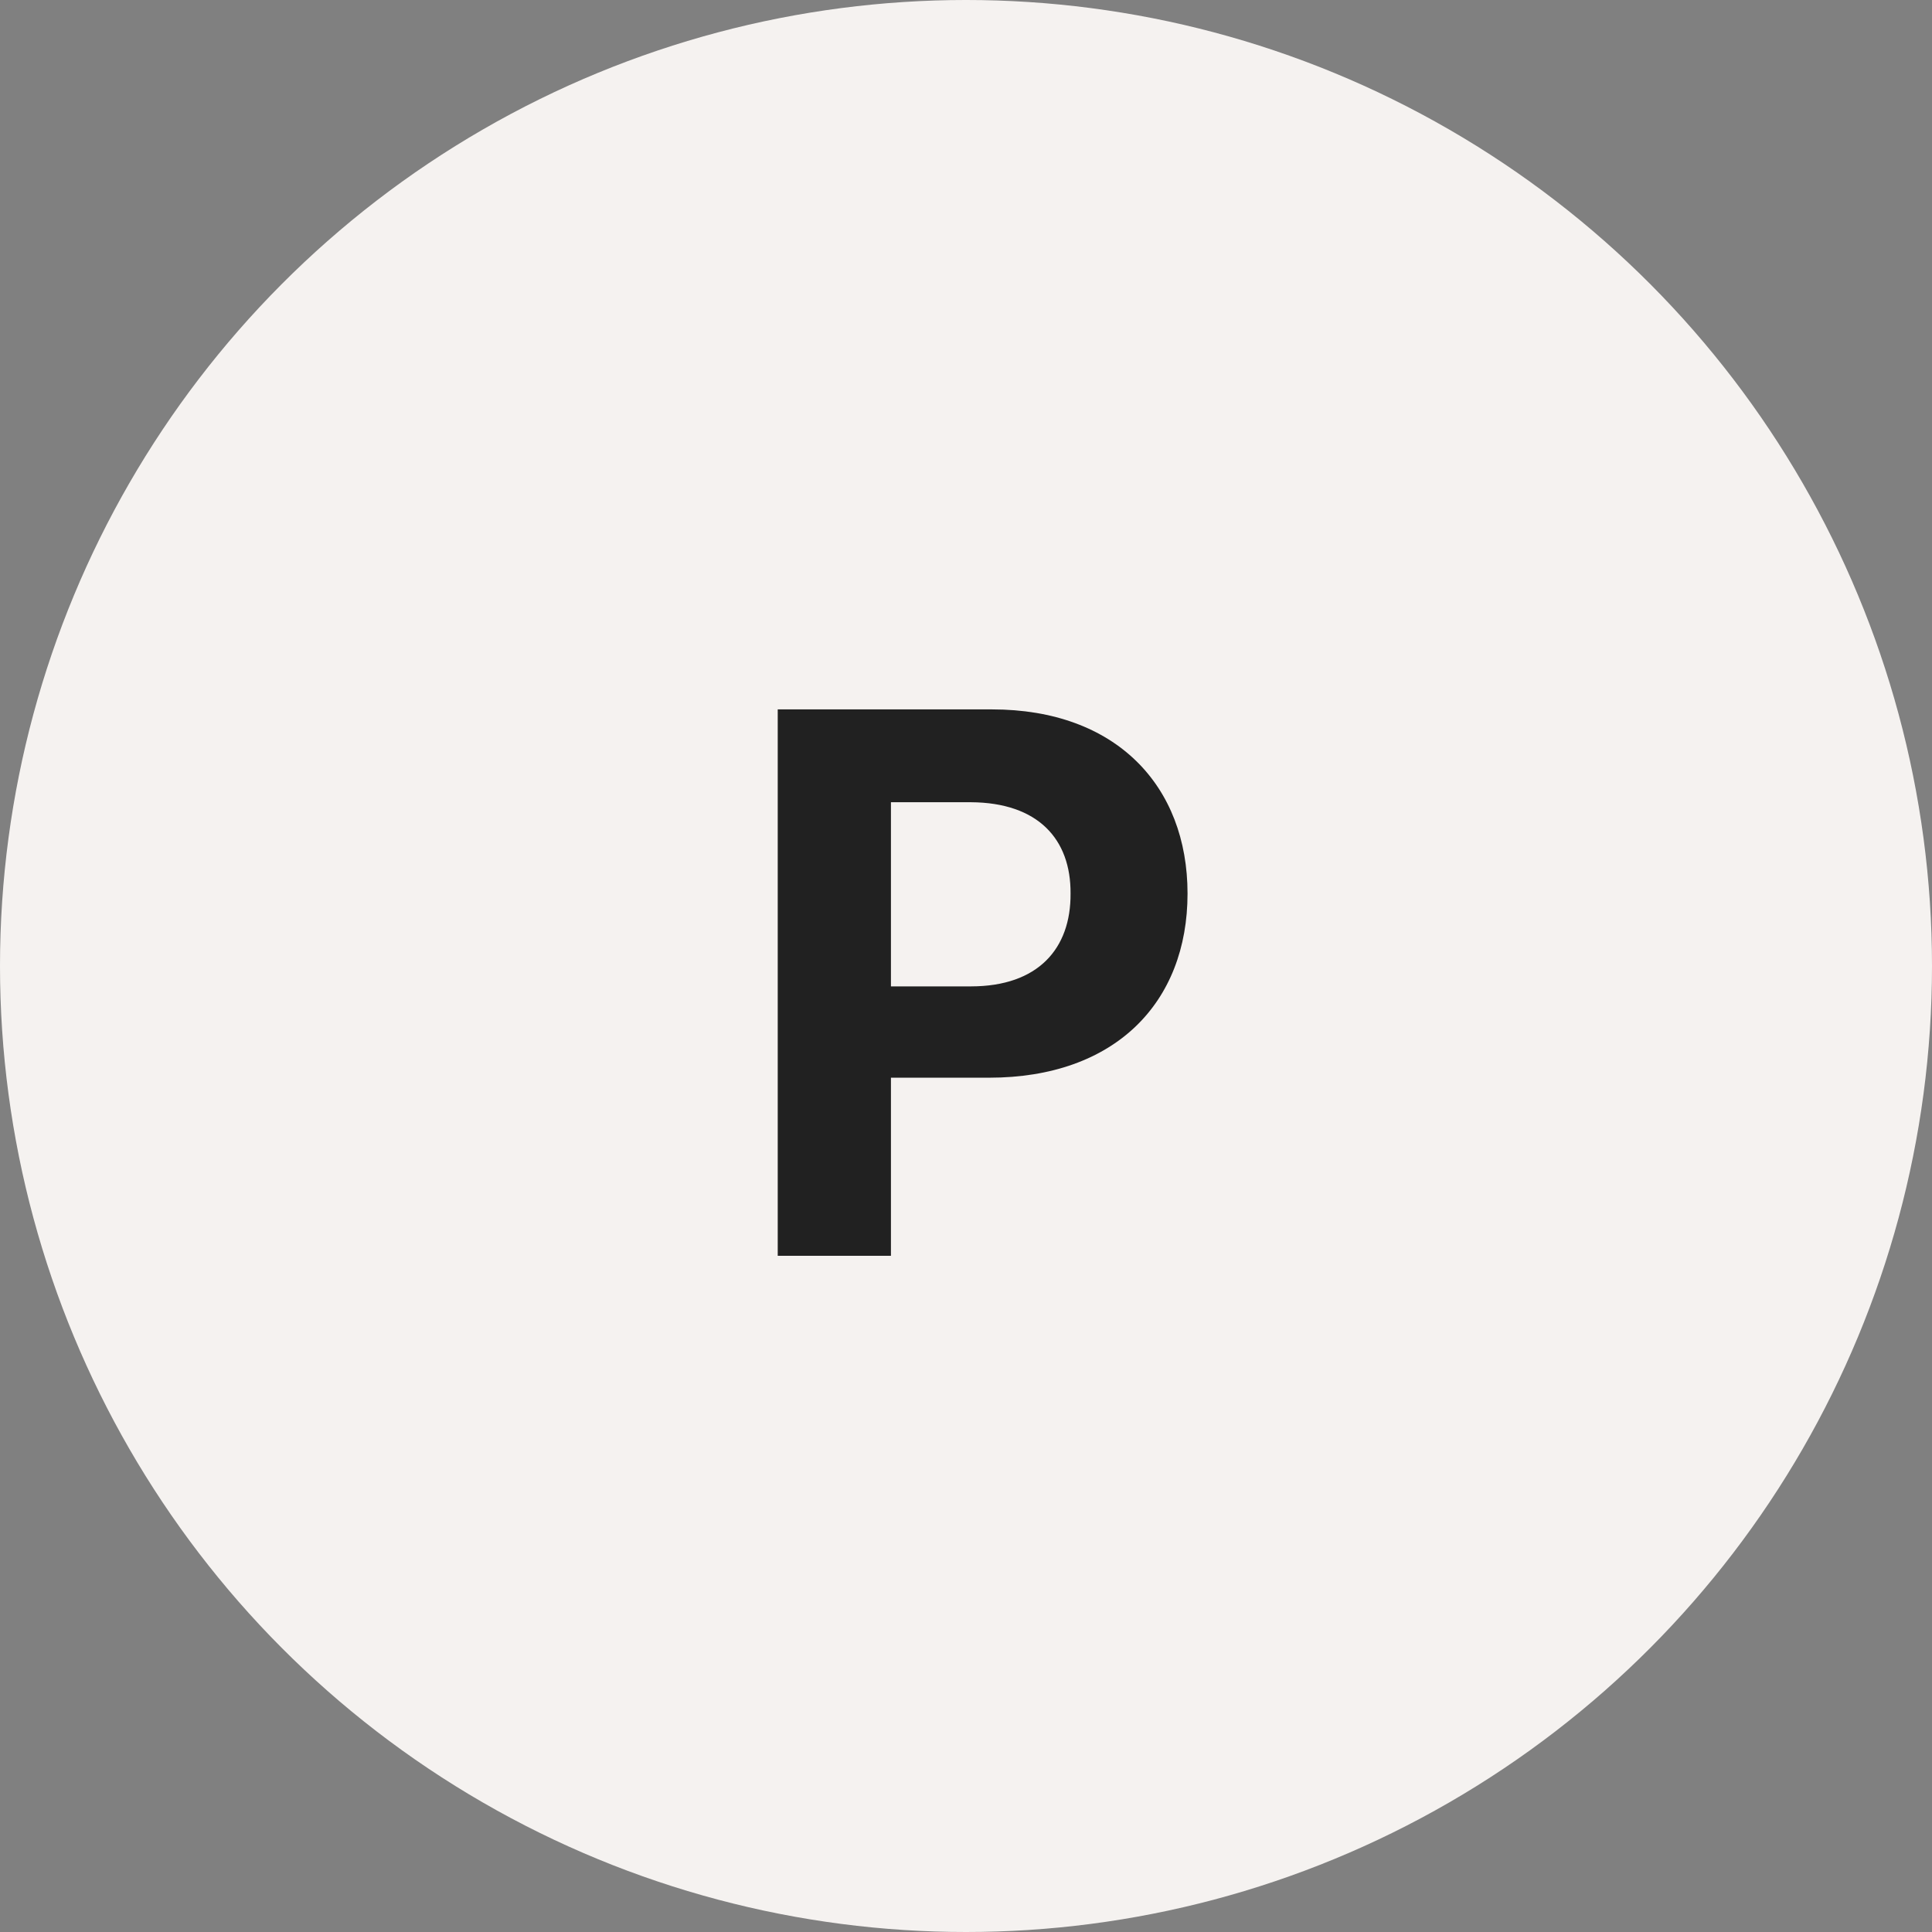 <svg width="60" height="60" viewBox="0 0 60 60" fill="none" xmlns="http://www.w3.org/2000/svg">
<rect x="0" y="0" width="60" height="60" fill="#808080" stroke="none"/>
<circle cx="30" cy="30" r="30" fill="#F5F2F0"/>
<path d="M24.153 39V22.031H30.809C34.665 22.031 36.88 24.41 36.88 27.75C36.88 31.137 34.63 33.469 30.716 33.469H27.669V39H24.153ZM27.669 30.633H30.153C32.239 30.633 33.259 29.461 33.247 27.75C33.259 26.062 32.239 24.926 30.153 24.914H27.669V30.633Z" fill="#212121"/>
</svg>
